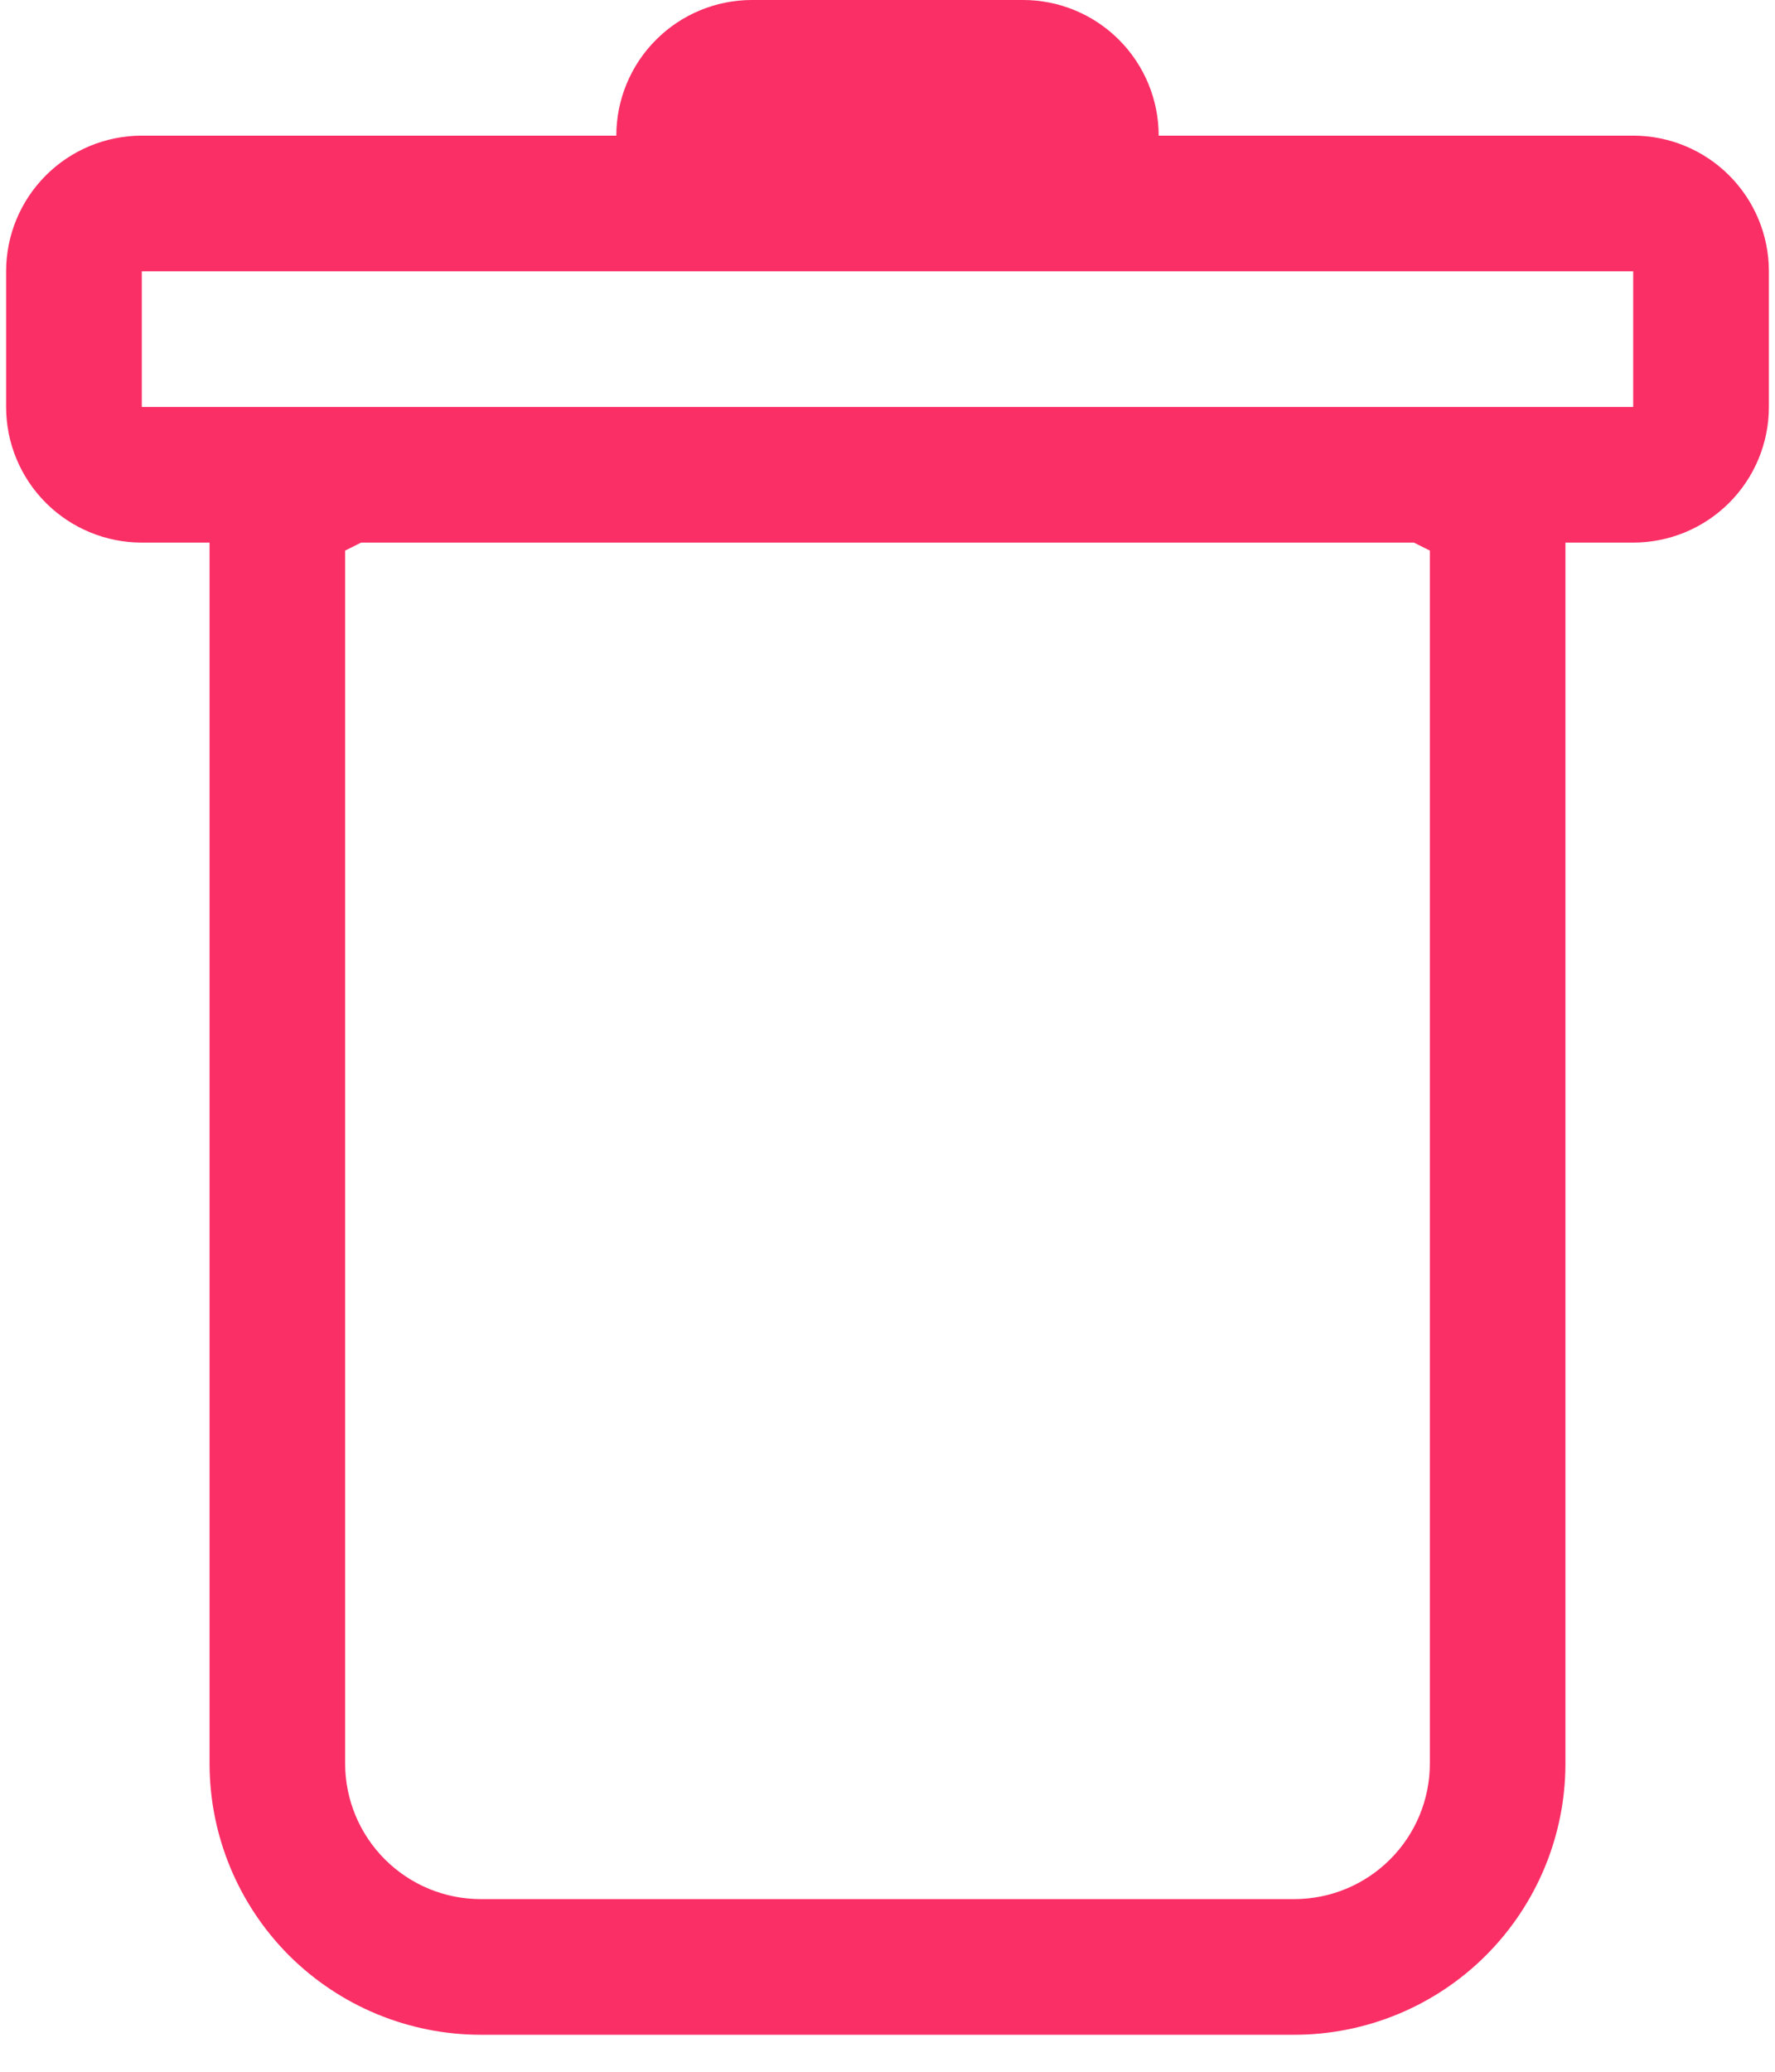 <svg width="18" height="21" viewBox="0 0 18 21" fill="none" xmlns="http://www.w3.org/2000/svg">
<path fill-rule="evenodd" clip-rule="evenodd" d="M17.938 4.125C17.938 4.49 17.793 4.839 17.535 5.097C17.277 5.355 16.927 5.5 16.562 5.5H15.875V17.875C15.875 18.604 15.585 19.304 15.069 19.82C14.554 20.335 13.854 20.625 13.125 20.625H4.875C4.146 20.625 3.446 20.335 2.93 19.82C2.415 19.304 2.125 18.604 2.125 17.875V5.5H1.438C1.073 5.5 0.723 5.355 0.465 5.097C0.207 4.839 0.062 4.49 0.062 4.125V2.75C0.062 2.385 0.207 2.036 0.465 1.778C0.723 1.52 1.073 1.375 1.438 1.375H6.25C6.25 1.01 6.395 0.661 6.653 0.403C6.911 0.145 7.26 0 7.625 0L10.375 0C10.74 0 11.089 0.145 11.347 0.403C11.605 0.661 11.75 1.01 11.75 1.375H16.562C16.927 1.375 17.277 1.52 17.535 1.778C17.793 2.036 17.938 2.385 17.938 2.75V4.125ZM3.662 5.5L3.5 5.581V17.875C3.5 18.24 3.645 18.589 3.903 18.847C4.161 19.105 4.51 19.25 4.875 19.25H13.125C13.49 19.25 13.839 19.105 14.097 18.847C14.355 18.589 14.5 18.24 14.5 17.875V5.581L14.338 5.5H3.662ZM1.438 4.125V2.75H16.562V4.125H1.438Z" fill="#FA2F66"/>
</svg>
